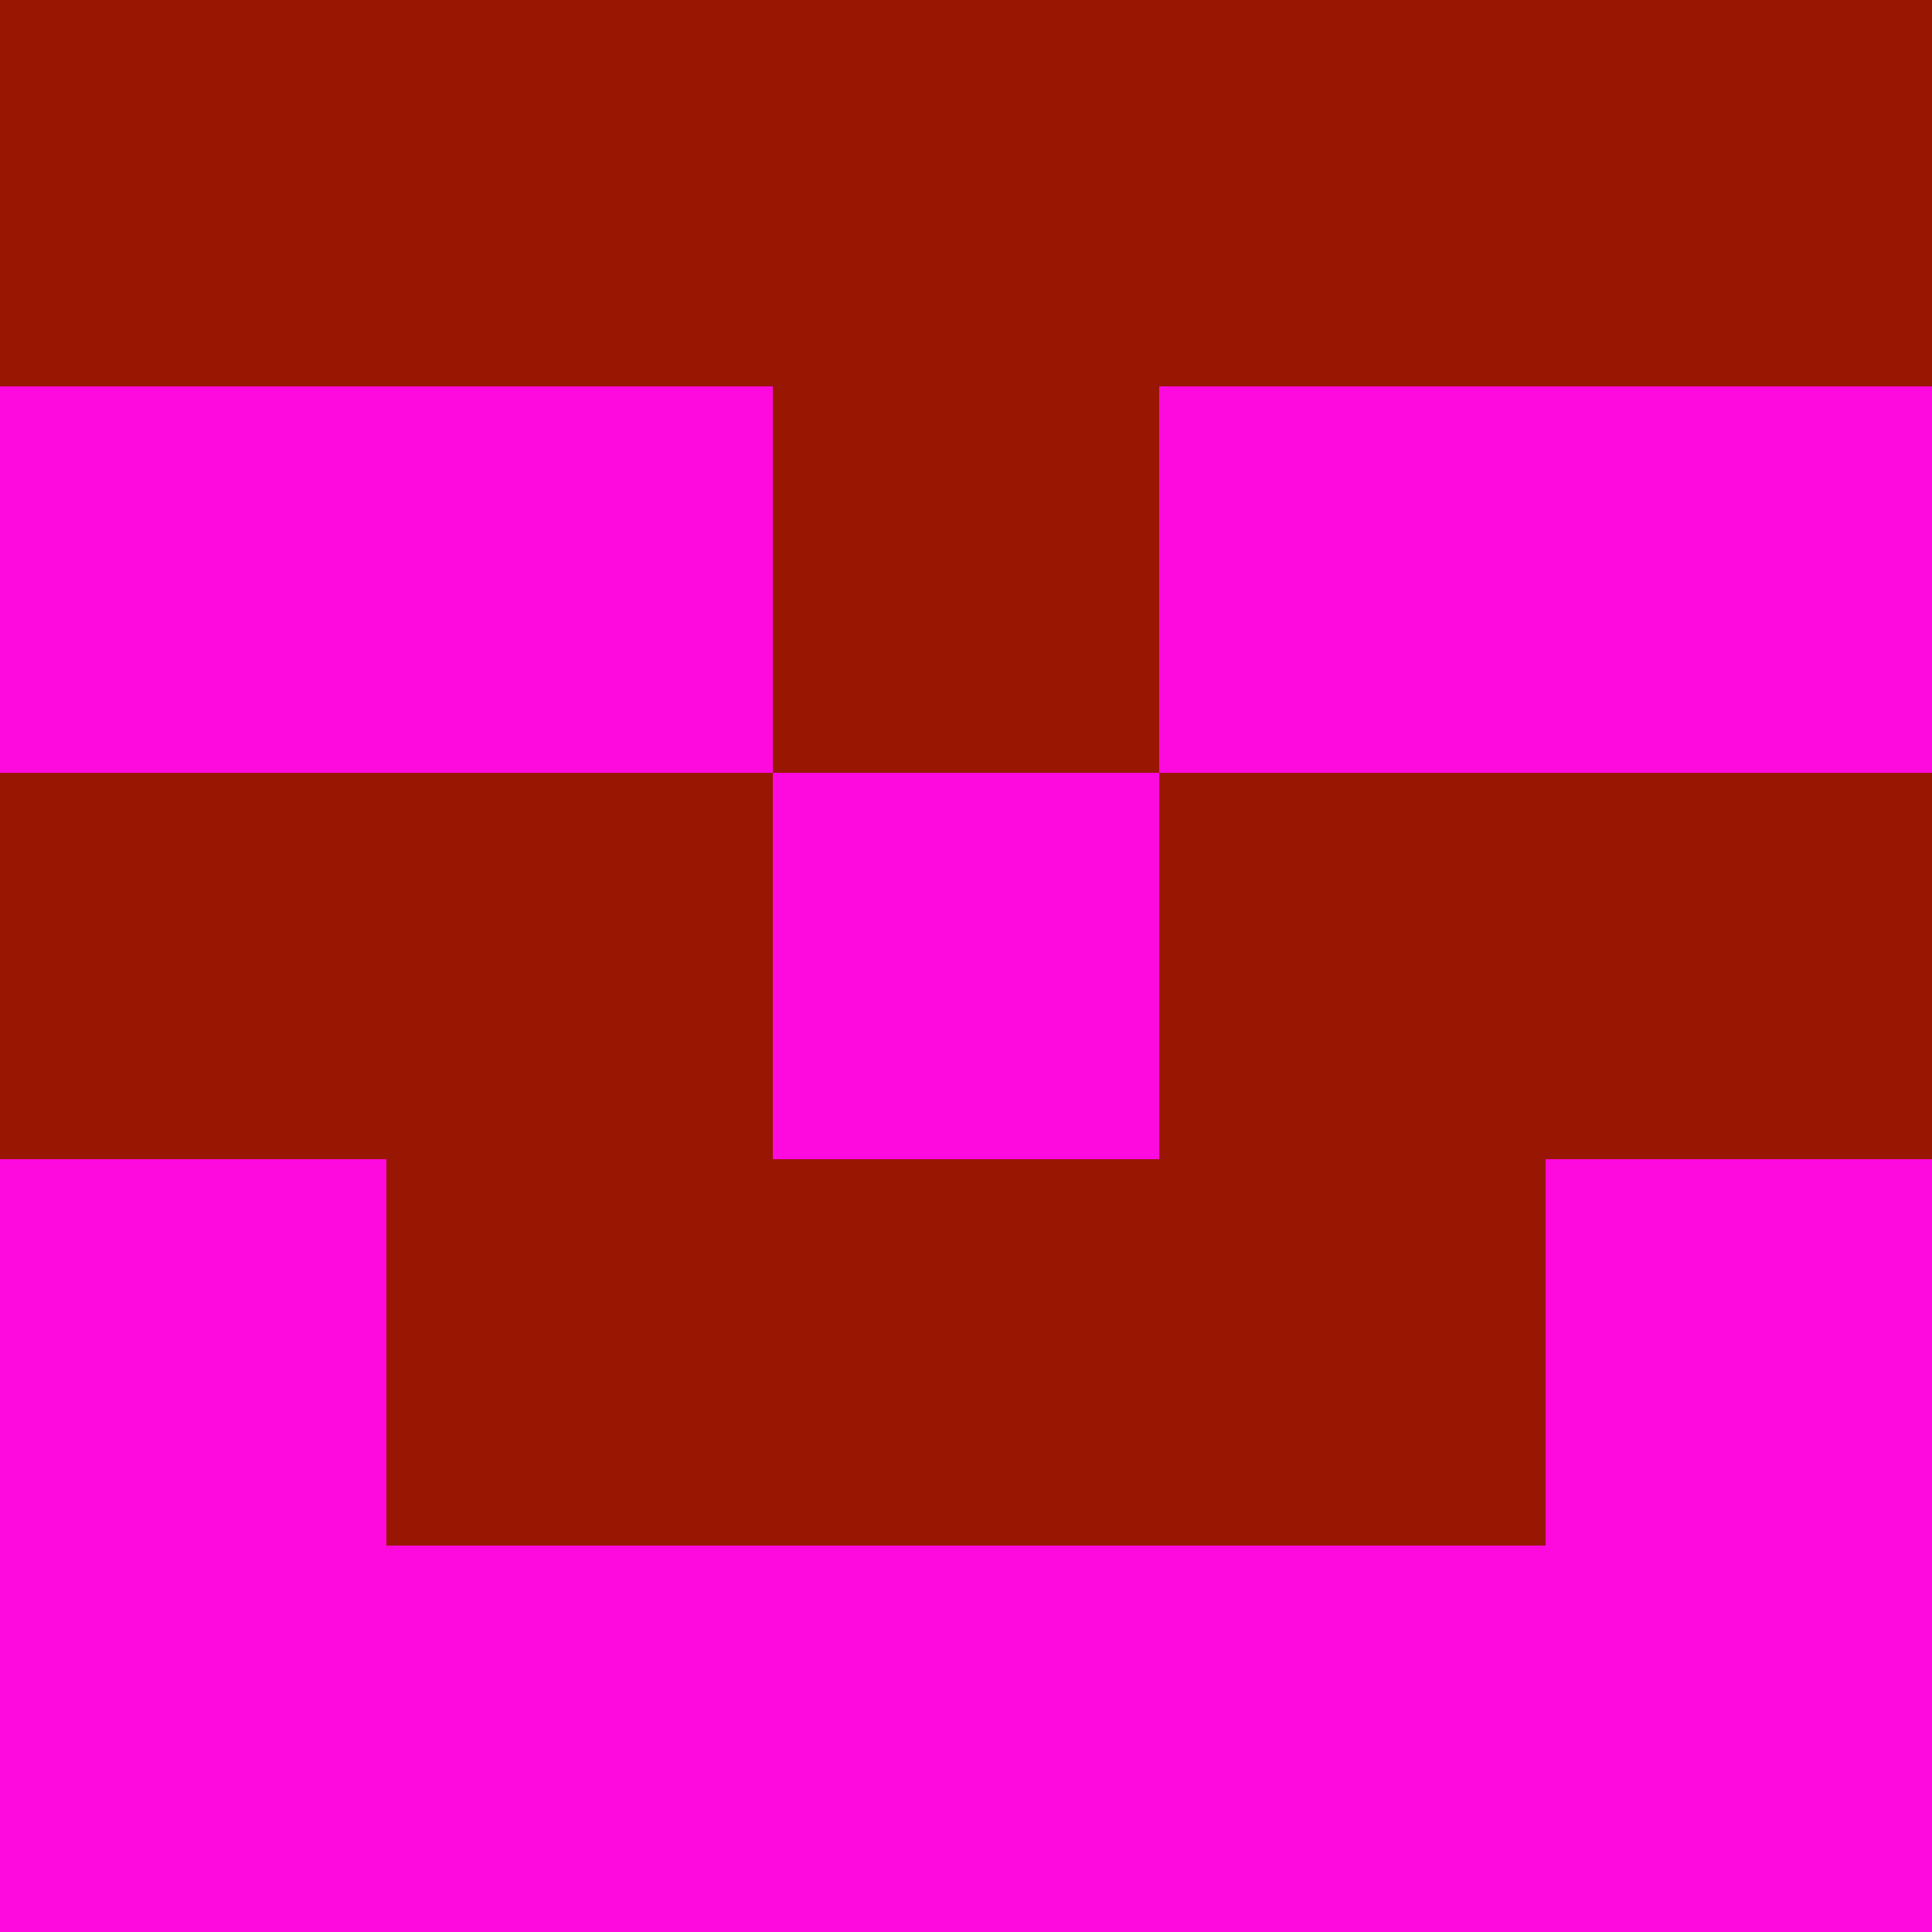 <?xml version="1.0" encoding="utf-8"?>
<!DOCTYPE svg PUBLIC "-//W3C//DTD SVG 20010904//EN"
        "http://www.w3.org/TR/2001/REC-SVG-20010904/DTD/svg10.dtd">

<svg width="400" height="400" viewBox="0 0 5 5"
    xmlns="http://www.w3.org/2000/svg"
    xmlns:xlink="http://www.w3.org/1999/xlink">
            <rect x="0" y="0" width="1" height="1" fill="#991603" />
        <rect x="0" y="1" width="1" height="1" fill="#FE0ADF" />
        <rect x="0" y="2" width="1" height="1" fill="#991603" />
        <rect x="0" y="3" width="1" height="1" fill="#FE0ADF" />
        <rect x="0" y="4" width="1" height="1" fill="#FE0ADF" />
                <rect x="1" y="0" width="1" height="1" fill="#991603" />
        <rect x="1" y="1" width="1" height="1" fill="#FE0ADF" />
        <rect x="1" y="2" width="1" height="1" fill="#991603" />
        <rect x="1" y="3" width="1" height="1" fill="#991603" />
        <rect x="1" y="4" width="1" height="1" fill="#FE0ADF" />
                <rect x="2" y="0" width="1" height="1" fill="#991603" />
        <rect x="2" y="1" width="1" height="1" fill="#991603" />
        <rect x="2" y="2" width="1" height="1" fill="#FE0ADF" />
        <rect x="2" y="3" width="1" height="1" fill="#991603" />
        <rect x="2" y="4" width="1" height="1" fill="#FE0ADF" />
                <rect x="3" y="0" width="1" height="1" fill="#991603" />
        <rect x="3" y="1" width="1" height="1" fill="#FE0ADF" />
        <rect x="3" y="2" width="1" height="1" fill="#991603" />
        <rect x="3" y="3" width="1" height="1" fill="#991603" />
        <rect x="3" y="4" width="1" height="1" fill="#FE0ADF" />
                <rect x="4" y="0" width="1" height="1" fill="#991603" />
        <rect x="4" y="1" width="1" height="1" fill="#FE0ADF" />
        <rect x="4" y="2" width="1" height="1" fill="#991603" />
        <rect x="4" y="3" width="1" height="1" fill="#FE0ADF" />
        <rect x="4" y="4" width="1" height="1" fill="#FE0ADF" />
        
</svg>


